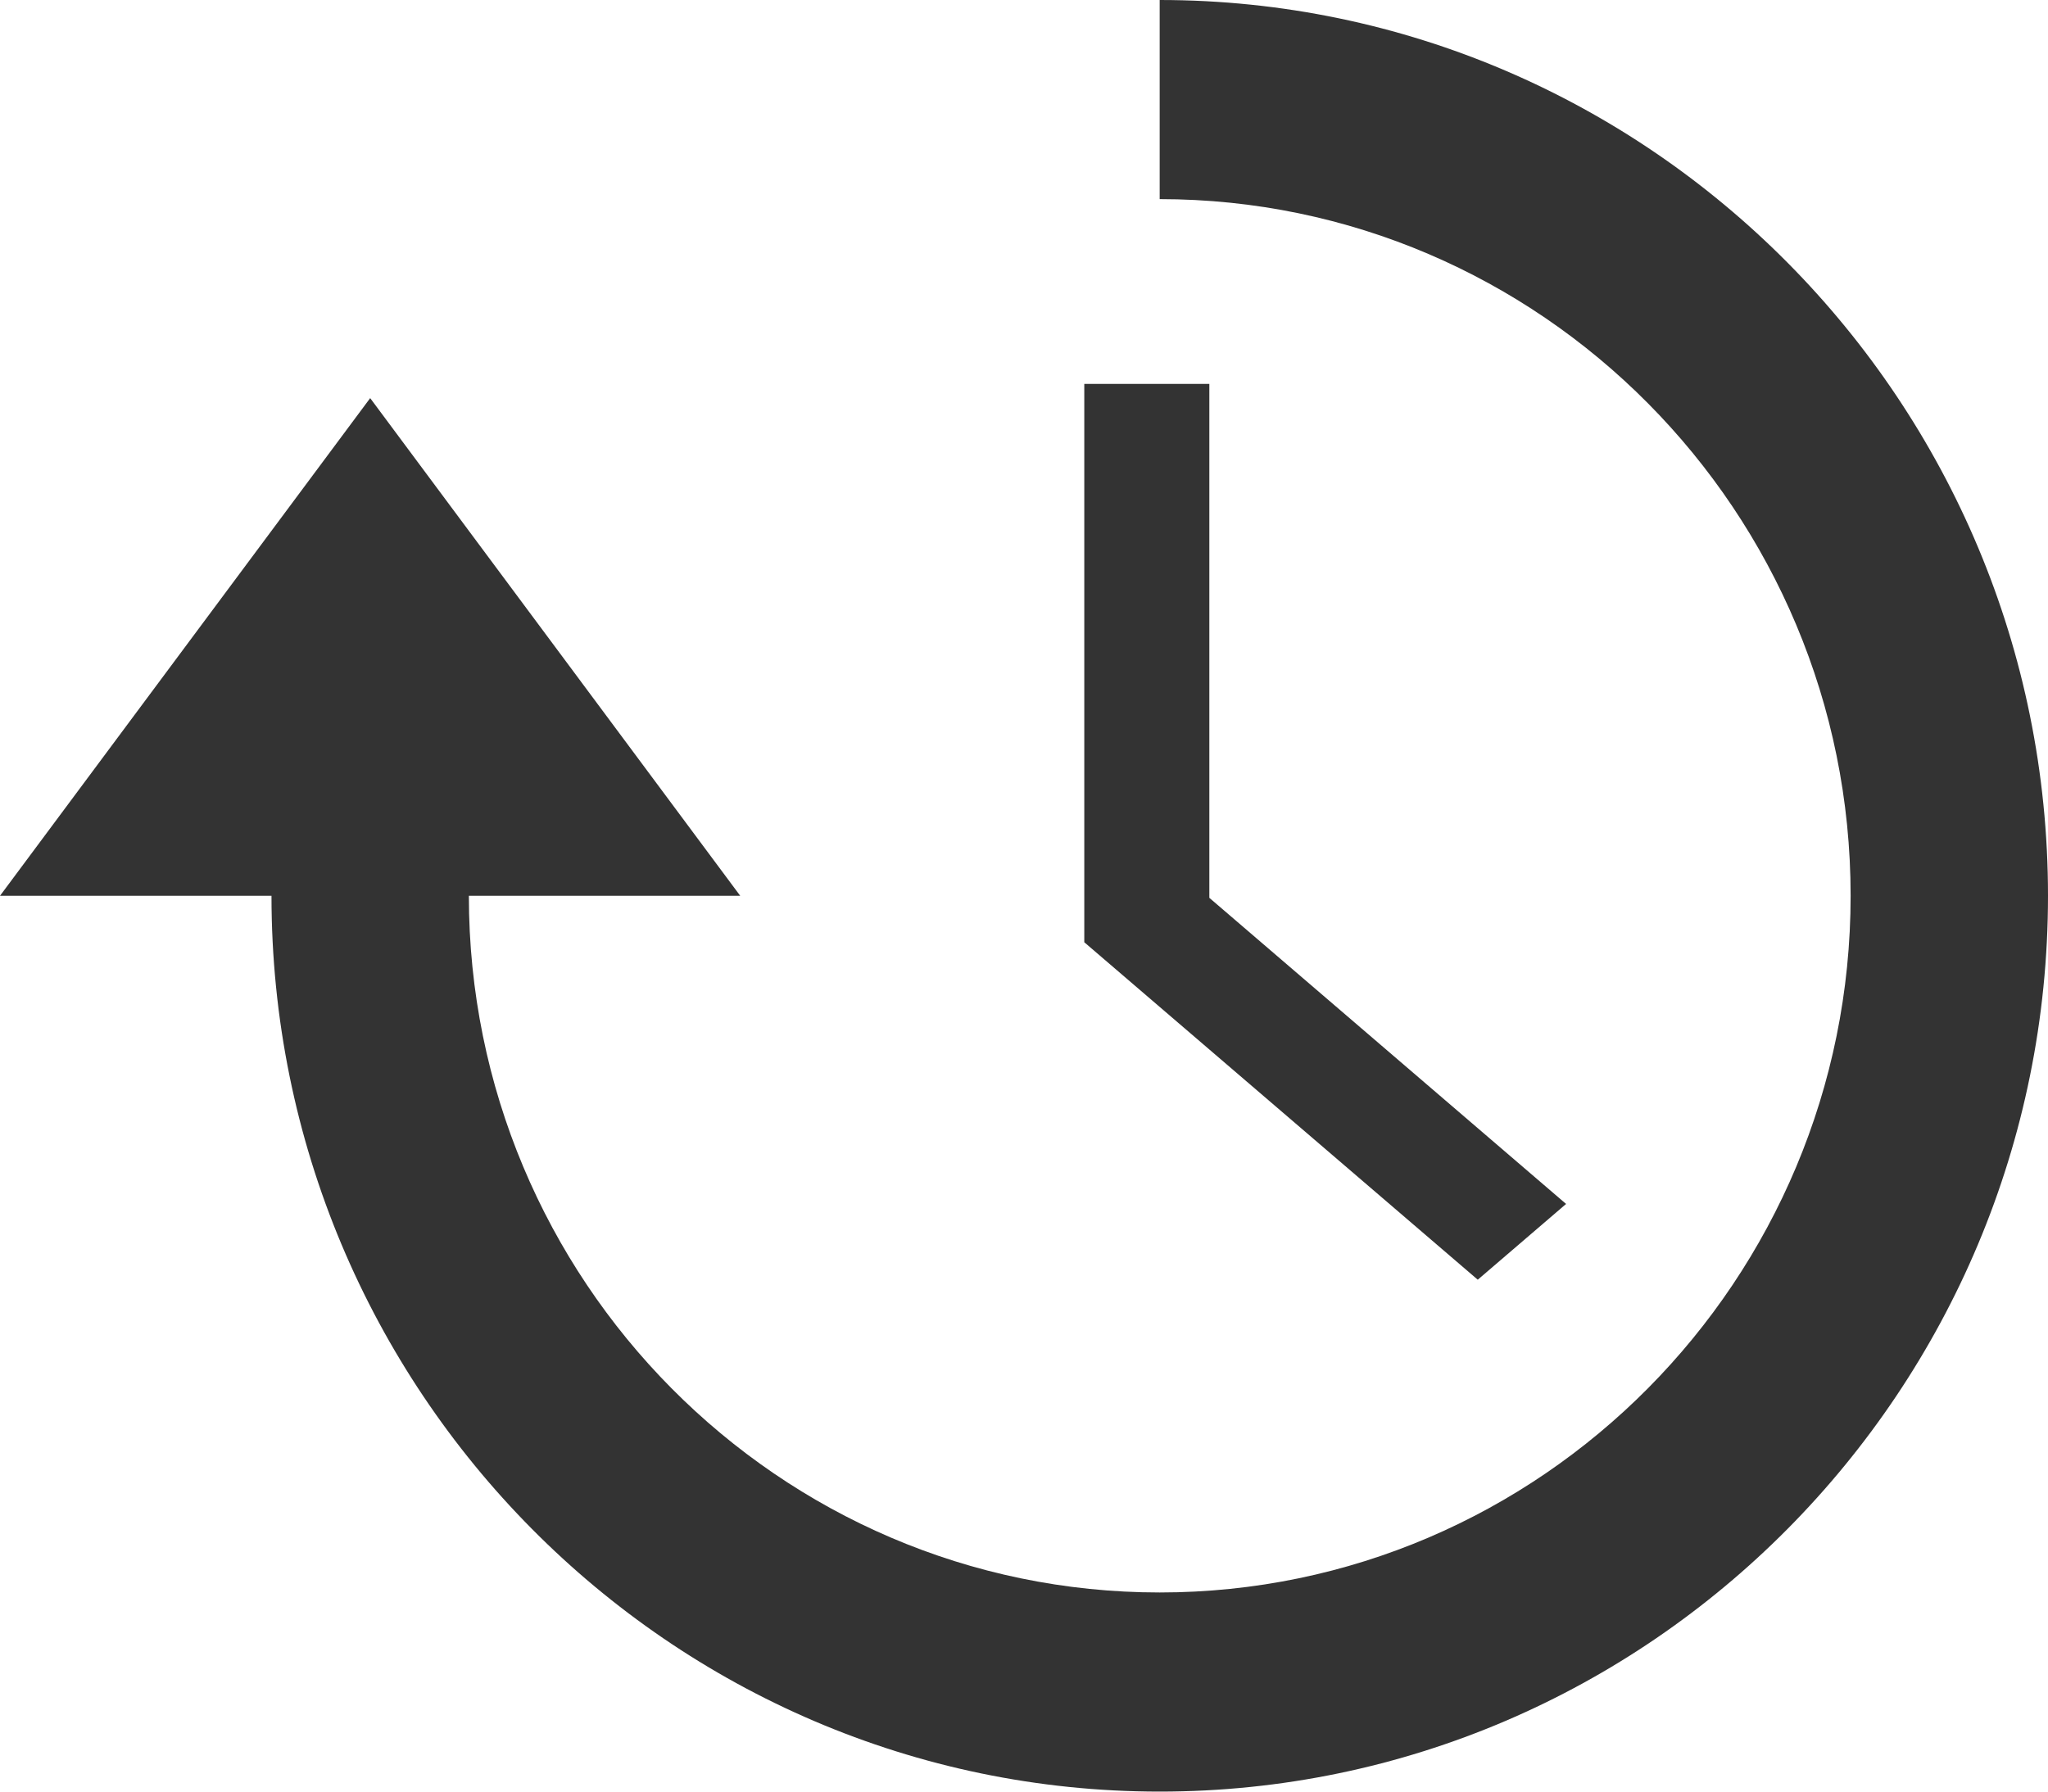 <svg width="16" height="14" viewBox="0 0 16 14" fill="none" xmlns="http://www.w3.org/2000/svg">
<path d="M9.06 0V1.556C12.037 1.556 14.458 3.998 14.458 7C14.458 10.002 12.037 12.444 9.06 12.444C6.084 12.444 3.663 10.002 3.663 7H5.783L2.892 3.111L0 7H2.121C2.121 10.86 5.234 14 9.06 14C12.887 14 16 10.86 16 7C16 3.14 12.887 0 9.06 0Z" fill="#333333"/>
<path d="M12.235 9.408L9.448 7.016V3H8.471V7.363L11.545 10L12.235 9.408Z" fill="#333333"/>
</svg>
